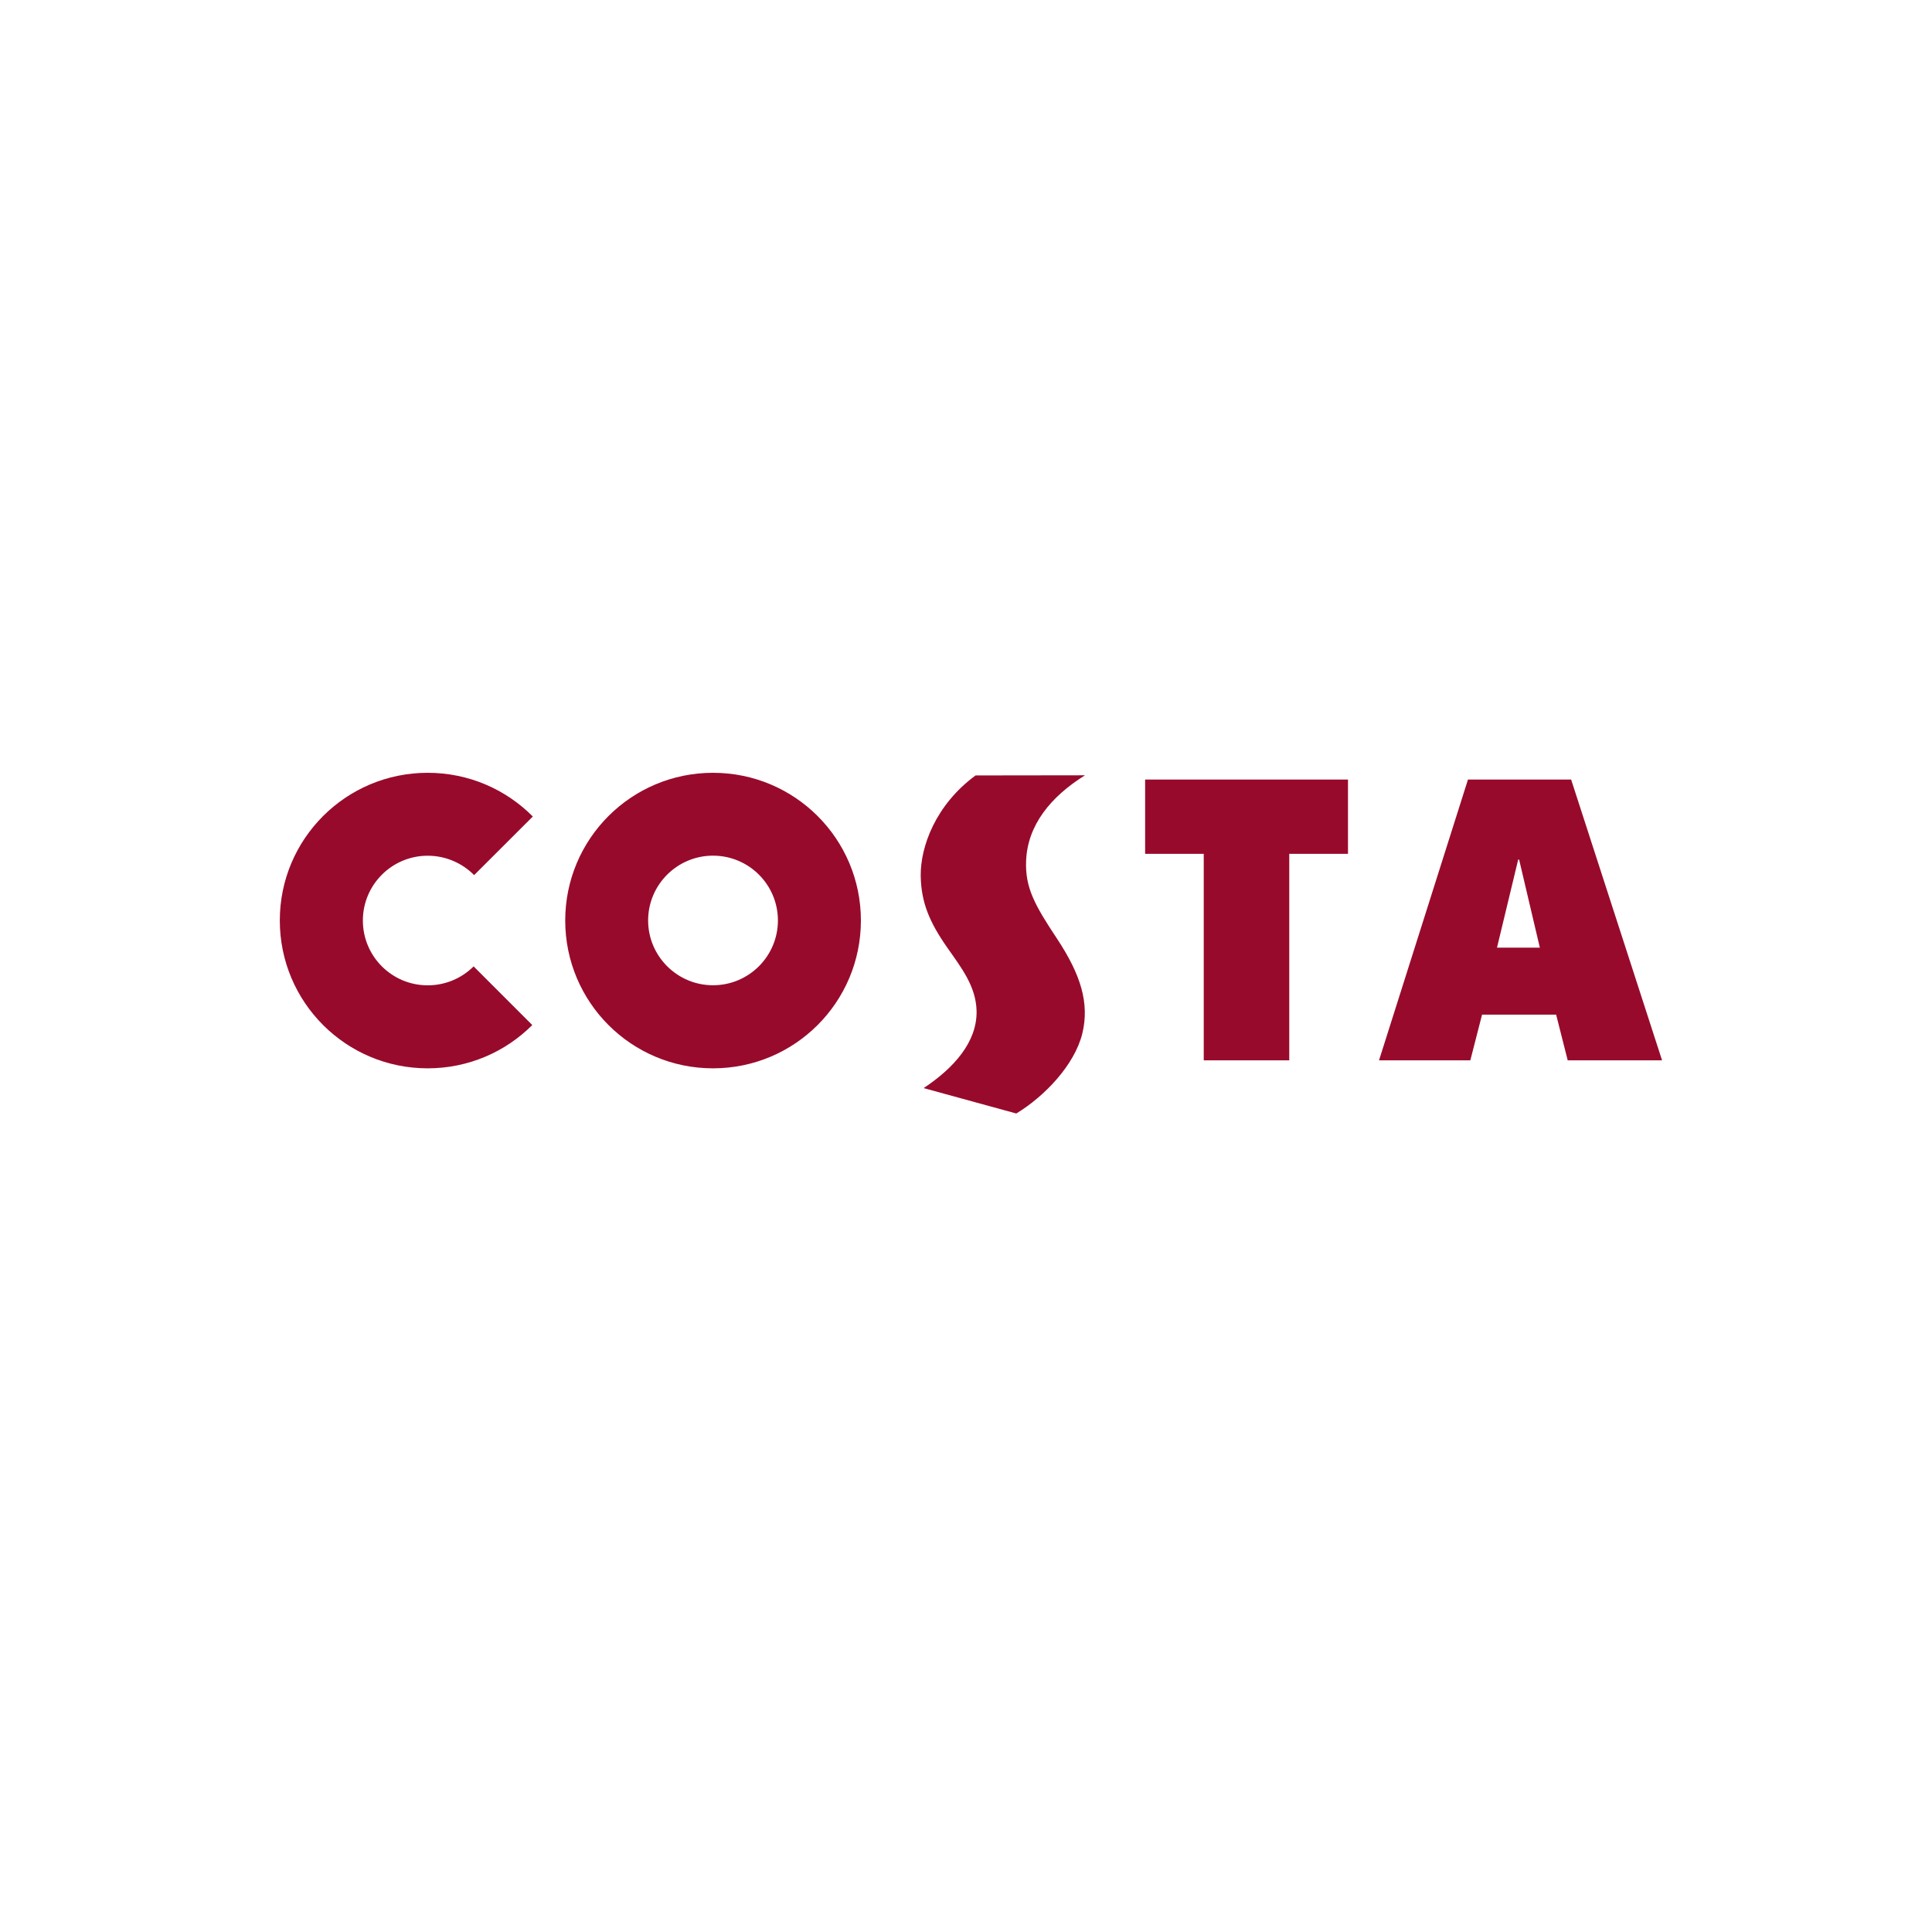 <?xml version="1.0" encoding="UTF-8"?>
<svg width="145px" height="145px" viewBox="0 0 145 145" version="1.1" xmlns="http://www.w3.org/2000/svg" xmlns:xlink="http://www.w3.org/1999/xlink">
    <!-- Generator: Sketch 48.2 (47327) - http://www.bohemiancoding.com/sketch -->
    <title>default slice size</title>
    <desc>Created with Sketch.</desc>
    <defs></defs>
    <g id="Artboard" stroke="none" stroke-width="1" fill="none" fill-rule="evenodd">
        <g id="logo-template" transform="translate(-2, 0)" fill="#980A2B" fill-rule="nonzero">
            <path d="M83.225,77.588 C83.792,75.278 83.098,73.128 81.337,70.459 C79.655,67.923 78.929,66.616 79.011,64.606 C79.117,61.944 80.834,59.807 83.431,58.187 C82.208,58.187 75.218,58.198 75.218,58.198 C72.209,60.407 71.076,63.552 71.101,65.736 C71.135,67.733 71.759,69.206 73.085,71.108 C74.177,72.665 75.248,74.031 75.294,75.873 C75.34,78.199 73.593,80.156 71.321,81.663 L78.275,83.57 C80.397,82.282 82.632,79.945 83.225,77.588 L83.225,77.588 Z M87.944,64.082 L92.343,64.082 L92.343,79.579 L98.761,79.579 L98.761,64.082 L103.169,64.082 L103.169,58.506 L87.944,58.506 L87.944,64.082 Z M41.948,76.932 L37.546,72.53 C36.651,73.413 35.448,73.95 34.097,73.95 C31.415,73.95 29.234,71.779 29.234,69.084 C29.234,66.405 31.415,64.224 34.097,64.224 C35.453,64.224 36.696,64.78 37.585,65.678 L41.989,61.28 C39.971,59.249 37.184,58 34.097,58 C27.967,58 23,62.959 23,69.084 C23,75.217 27.967,80.18 34.097,80.18 C37.16,80.18 39.94,78.942 41.948,76.932 L41.948,76.932 Z M114.352,71.123 L115.943,64.511 L116.012,64.511 L117.568,71.123 L114.352,71.123 Z M119.916,58.506 L112.174,58.506 L105.499,79.579 L112.351,79.579 L113.231,76.15 L118.791,76.15 L119.659,79.579 L126.741,79.579 L119.916,58.506 Z M55.513,73.945 C52.829,73.945 50.643,71.763 50.643,69.082 C50.643,66.397 52.829,64.219 55.513,64.219 C58.205,64.219 60.384,66.397 60.384,69.082 C60.384,71.763 58.205,73.945 55.513,73.945 L55.513,73.945 Z M55.513,58 C49.383,58 44.421,62.959 44.421,69.084 C44.421,75.217 49.383,80.18 55.513,80.18 C61.65,80.18 66.612,75.217 66.612,69.084 C66.612,62.959 61.65,58 55.513,58 L55.513,58 Z" id="Fill-1"></path>
        </g>
    </g>
</svg>